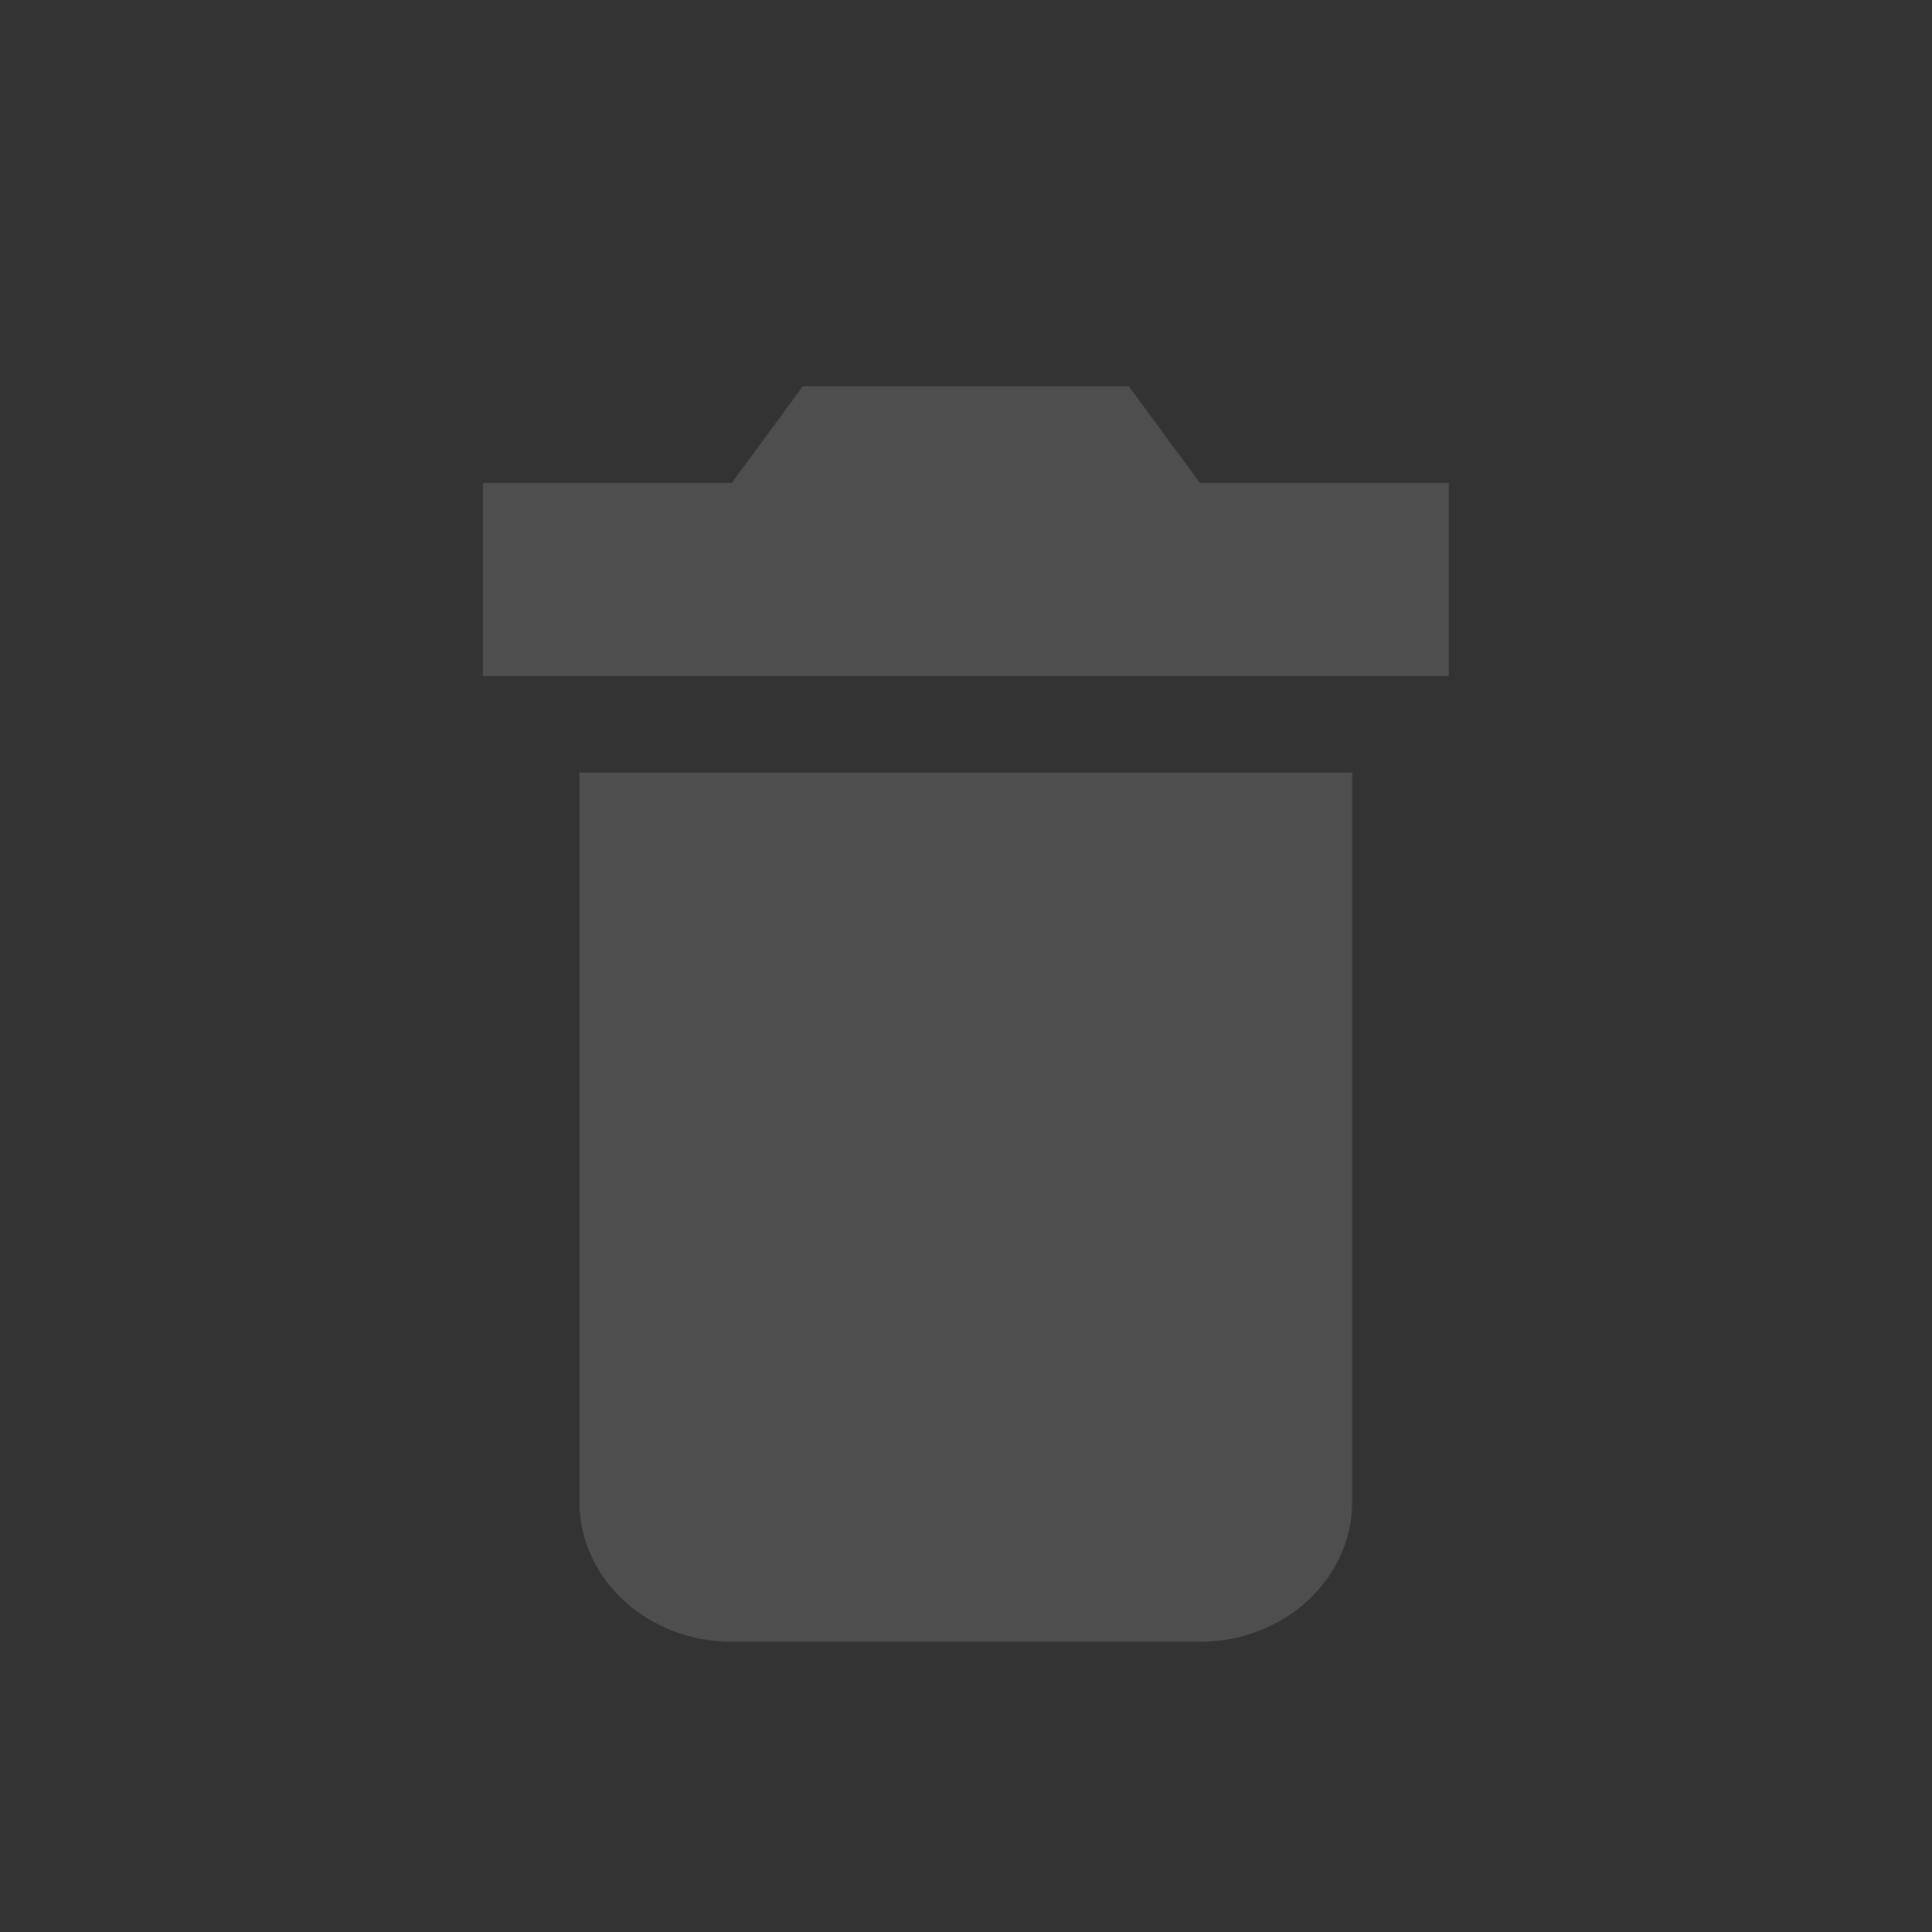 <?xml version="1.0" encoding="UTF-8" standalone="no"?>
<!DOCTYPE svg PUBLIC "-//W3C//DTD SVG 1.1//EN" "http://www.w3.org/Graphics/SVG/1.1/DTD/svg11.dtd">
<svg width="100%" height="100%" viewBox="0 0 20 20" version="1.1" xmlns="http://www.w3.org/2000/svg" xmlns:xlink="http://www.w3.org/1999/xlink" xml:space="preserve" xmlns:serif="http://www.serif.com/" style="fill-rule:evenodd;clip-rule:evenodd;stroke-linejoin:round;stroke-miterlimit:2;">
    <rect x="0" y="0" width="20" height="20" fill="#333333" stroke="none"/>
    <g transform="matrix(1,0,0,1,-130,-26)">
        <g transform="matrix(1,0,0,1,83,21)">
            <g id="General_SmallDelete_Disabled" opacity="0.3">
                <g id="Transparent-BG" serif:id="Transparent BG" transform="matrix(1,0,0,1,47,5)">
                    <rect x="0" y="0" width="20" height="20" style="fill:white;fill-opacity:0;"/>
                </g>
                <g opacity="0.45">
                    <g transform="matrix(0.736,0,0,0.722,48.319,6.833)">
                        <path d="M6.358,19C6.358,20.1 7.318,21 8.492,21L15.093,21C16.266,21 17.226,20.1 17.226,19L17.226,8.538L6.358,8.538L6.358,19ZM18.585,4.385L15.085,4.385L14.085,3L9.5,3L8.5,4.385L5,4.385L5,7.154L18.585,7.154L18.585,4.385Z" style="fill:white;fill-rule:nonzero;"/>
                    </g>
                </g>
            </g>
        </g>
    </g>
</svg>
